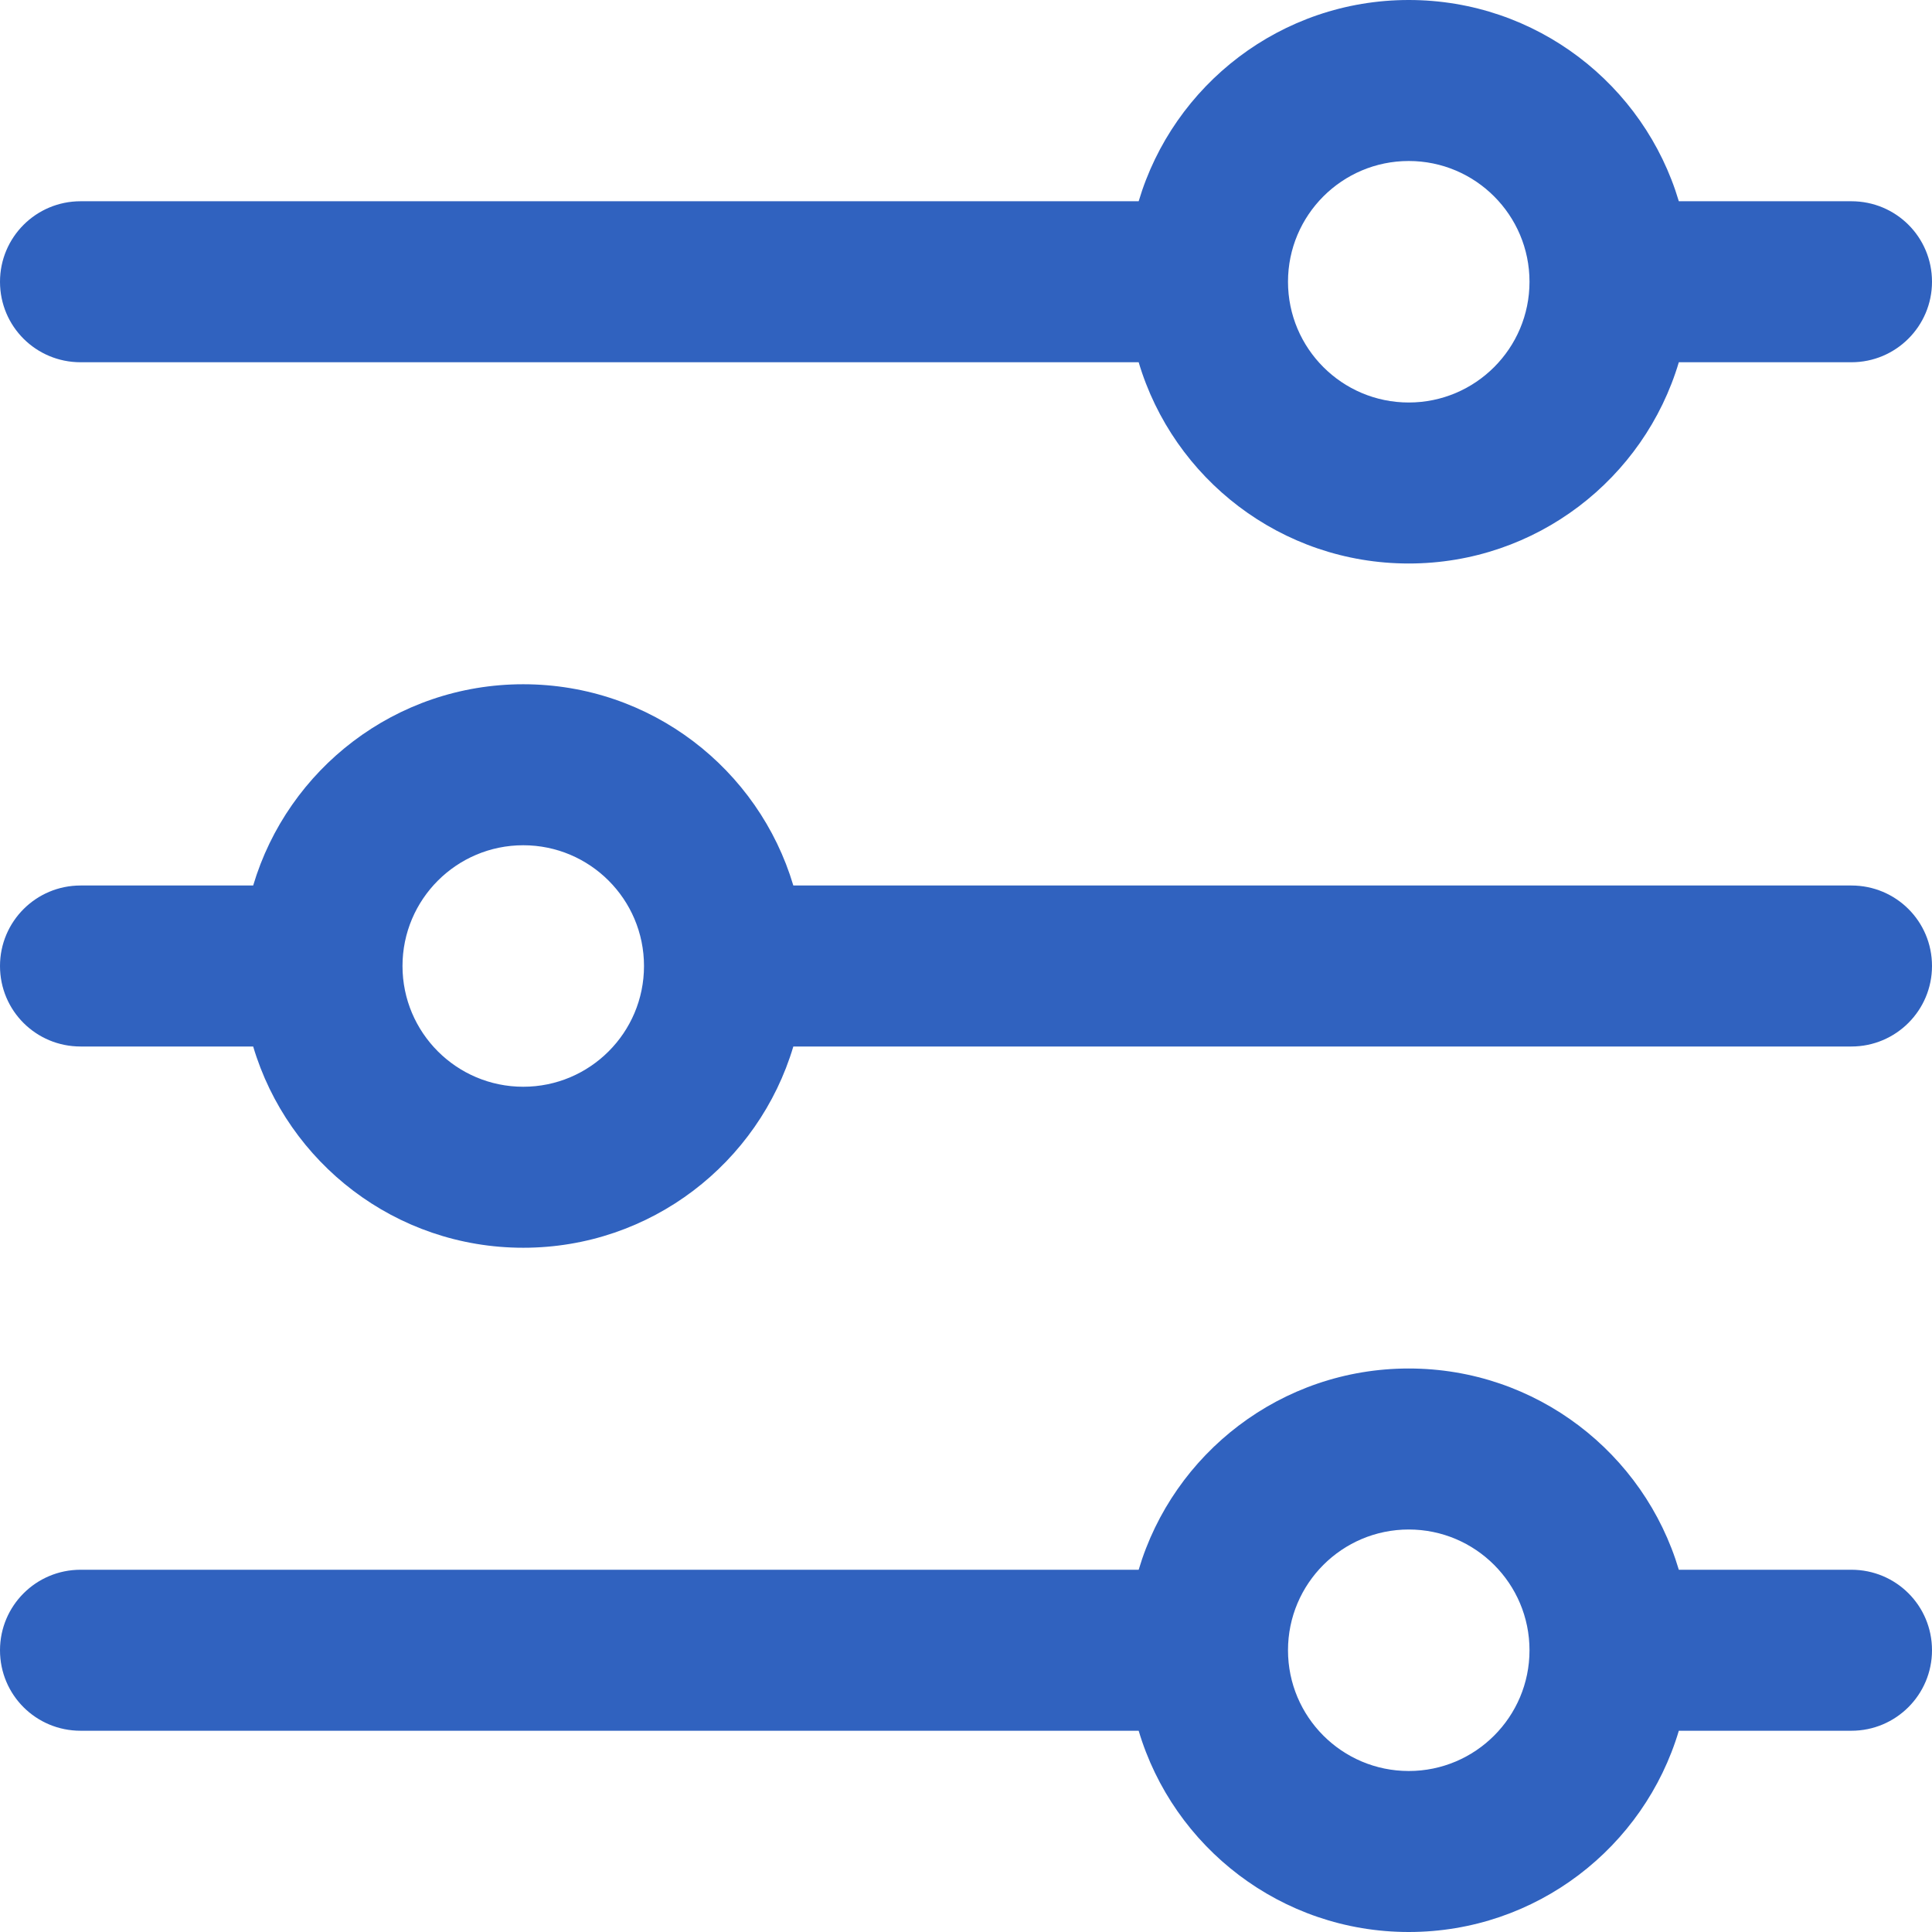 <svg width="24" height="24" viewBox="0 0 24 24" fill="none" xmlns="http://www.w3.org/2000/svg">
<path fill-rule="evenodd" clip-rule="evenodd" d="M9.855 13C9.425 14.446 8.086 15.5 6.5 15.5C4.914 15.5 3.575 14.446 3.145 13H1.001C0.448 13 0 12.556 0 12C0 11.448 0.447 11 1.001 11H3.145C3.575 9.554 4.914 8.5 6.5 8.5C8.086 8.5 9.425 9.554 9.855 11H22.999C23.552 11 24 11.444 24 12C24 12.552 23.552 13 22.999 13H9.855ZM14.145 19.5C14.575 18.054 15.915 17 17.5 17C19.085 17 20.425 18.054 20.855 19.5H22.999C23.552 19.5 24 19.944 24 20.5C24 21.052 23.552 21.5 22.999 21.5H20.855C20.425 22.946 19.085 24 17.5 24C15.915 24 14.575 22.946 14.145 21.5H1.001C0.448 21.5 0 21.056 0 20.5C0 19.948 0.447 19.5 1.001 19.5H14.145ZM14.145 2.5C14.575 1.054 15.915 0 17.5 0C19.085 0 20.425 1.054 20.855 2.5H22.999C23.552 2.5 24 2.944 24 3.5C24 4.052 23.552 4.5 22.999 4.5H20.855C20.425 5.946 19.085 7 17.5 7C15.915 7 14.575 5.946 14.145 4.5H1.001C0.448 4.5 0 4.056 0 3.5C0 2.948 0.447 2.5 1.001 2.5H14.145ZM17.5 5C18.328 5 19 4.328 19 3.5C19 2.672 18.328 2 17.5 2C16.672 2 16 2.672 16 3.5C16 4.328 16.672 5 17.5 5ZM17.5 22C18.328 22 19 21.328 19 20.5C19 19.672 18.328 19 17.5 19C16.672 19 16 19.672 16 20.5C16 21.328 16.672 22 17.5 22ZM6.5 10.5C5.672 10.5 5 11.172 5 12C5 12.828 5.672 13.5 6.5 13.5C7.328 13.5 8 12.828 8 12C8 11.172 7.328 10.5 6.5 10.5Z" fill="#3062BF"/>
</svg>
